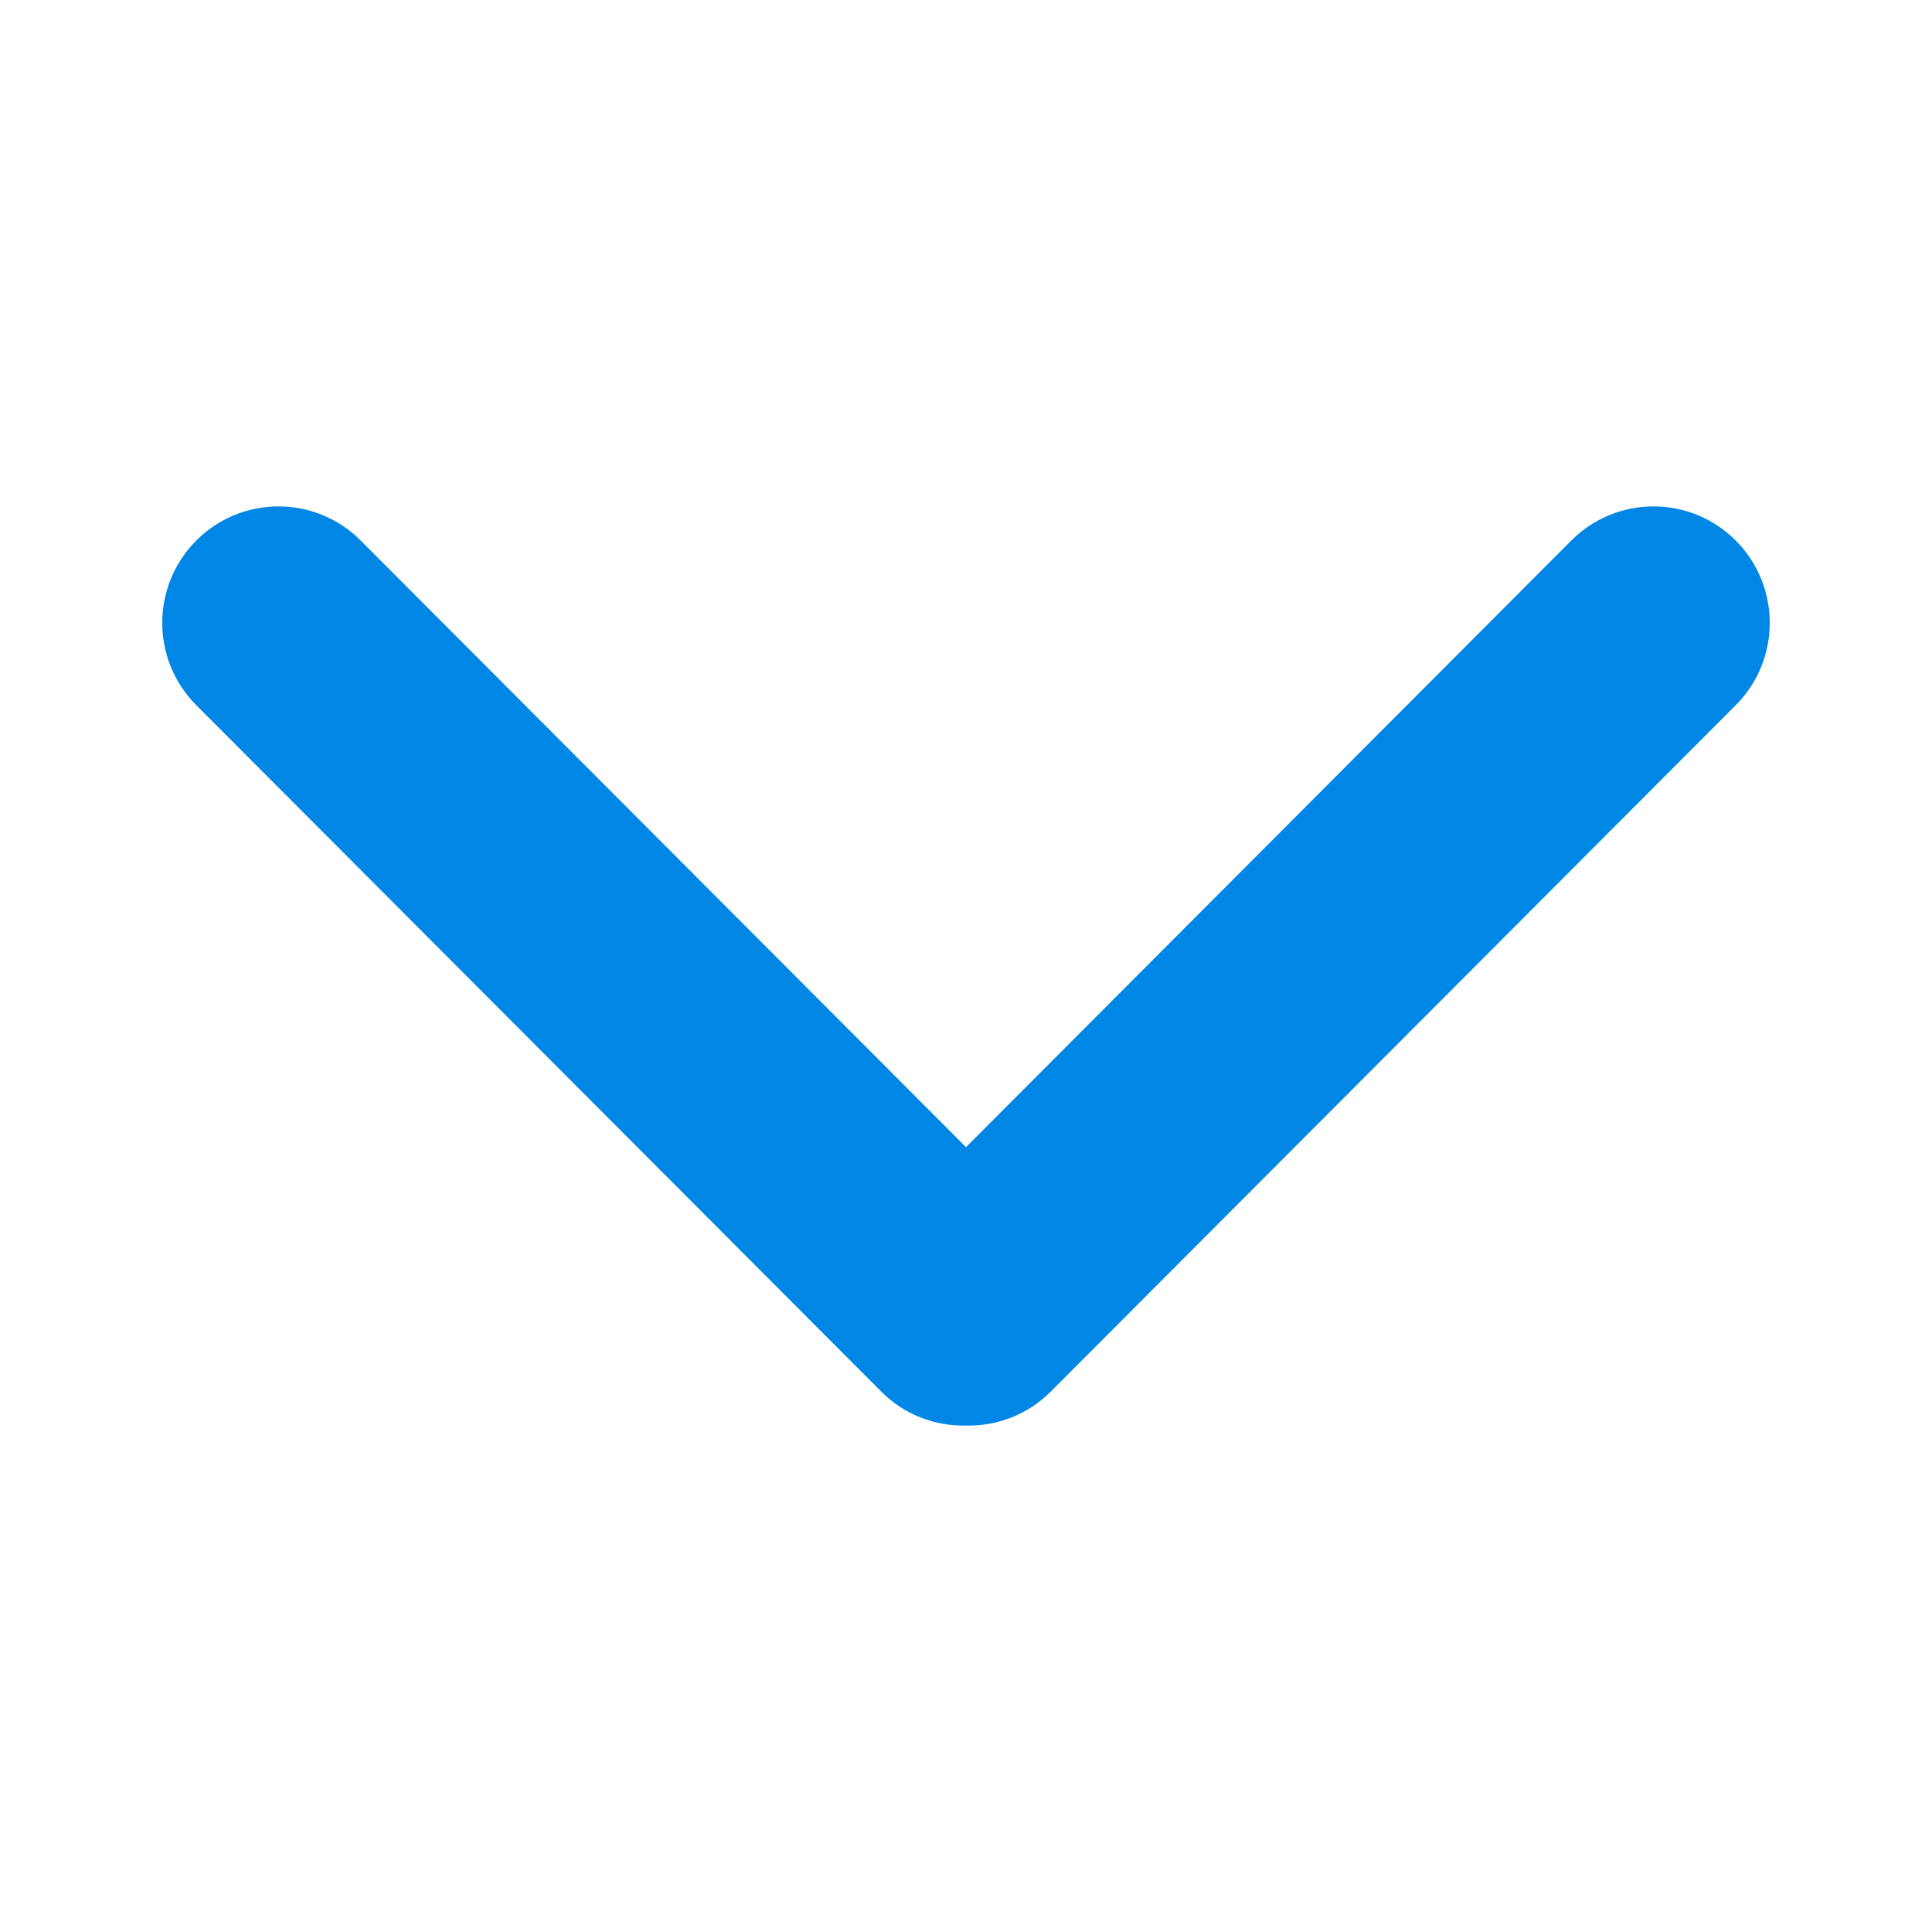 <?xml version="1.0" encoding="UTF-8" standalone="no"?><!DOCTYPE svg PUBLIC "-//W3C//DTD SVG 1.1//EN" "http://www.w3.org/Graphics/SVG/1.1/DTD/svg11.dtd"><svg width="100%" height="100%" viewBox="0 0 512 512" version="1.1" xmlns="http://www.w3.org/2000/svg" xmlns:xlink="http://www.w3.org/1999/xlink" xml:space="preserve" xmlns:serif="http://www.serif.com/" style="fill-rule:evenodd;clip-rule:evenodd;stroke-linejoin:round;stroke-miterlimit:1.414;"><path id="Arrow-Down-Icon" serif:id="Arrow Down Icon" d="M416.423,143.239l-160.422,160.766l-160.429,-160.766c-12.027,-12.046 -31.523,-12.046 -43.55,0c-12.029,12.062 -12.03,31.597 0,43.648l181.561,181.933c6.177,6.189 14.319,9.148 22.418,8.968c8.092,0.18 16.24,-2.779 22.418,-8.968l181.561,-181.933c12.027,-12.051 12.027,-31.586 0,-43.648c-12.027,-12.046 -31.53,-12.046 -43.557,0Z" style="fill:#0086e5;"/></svg>